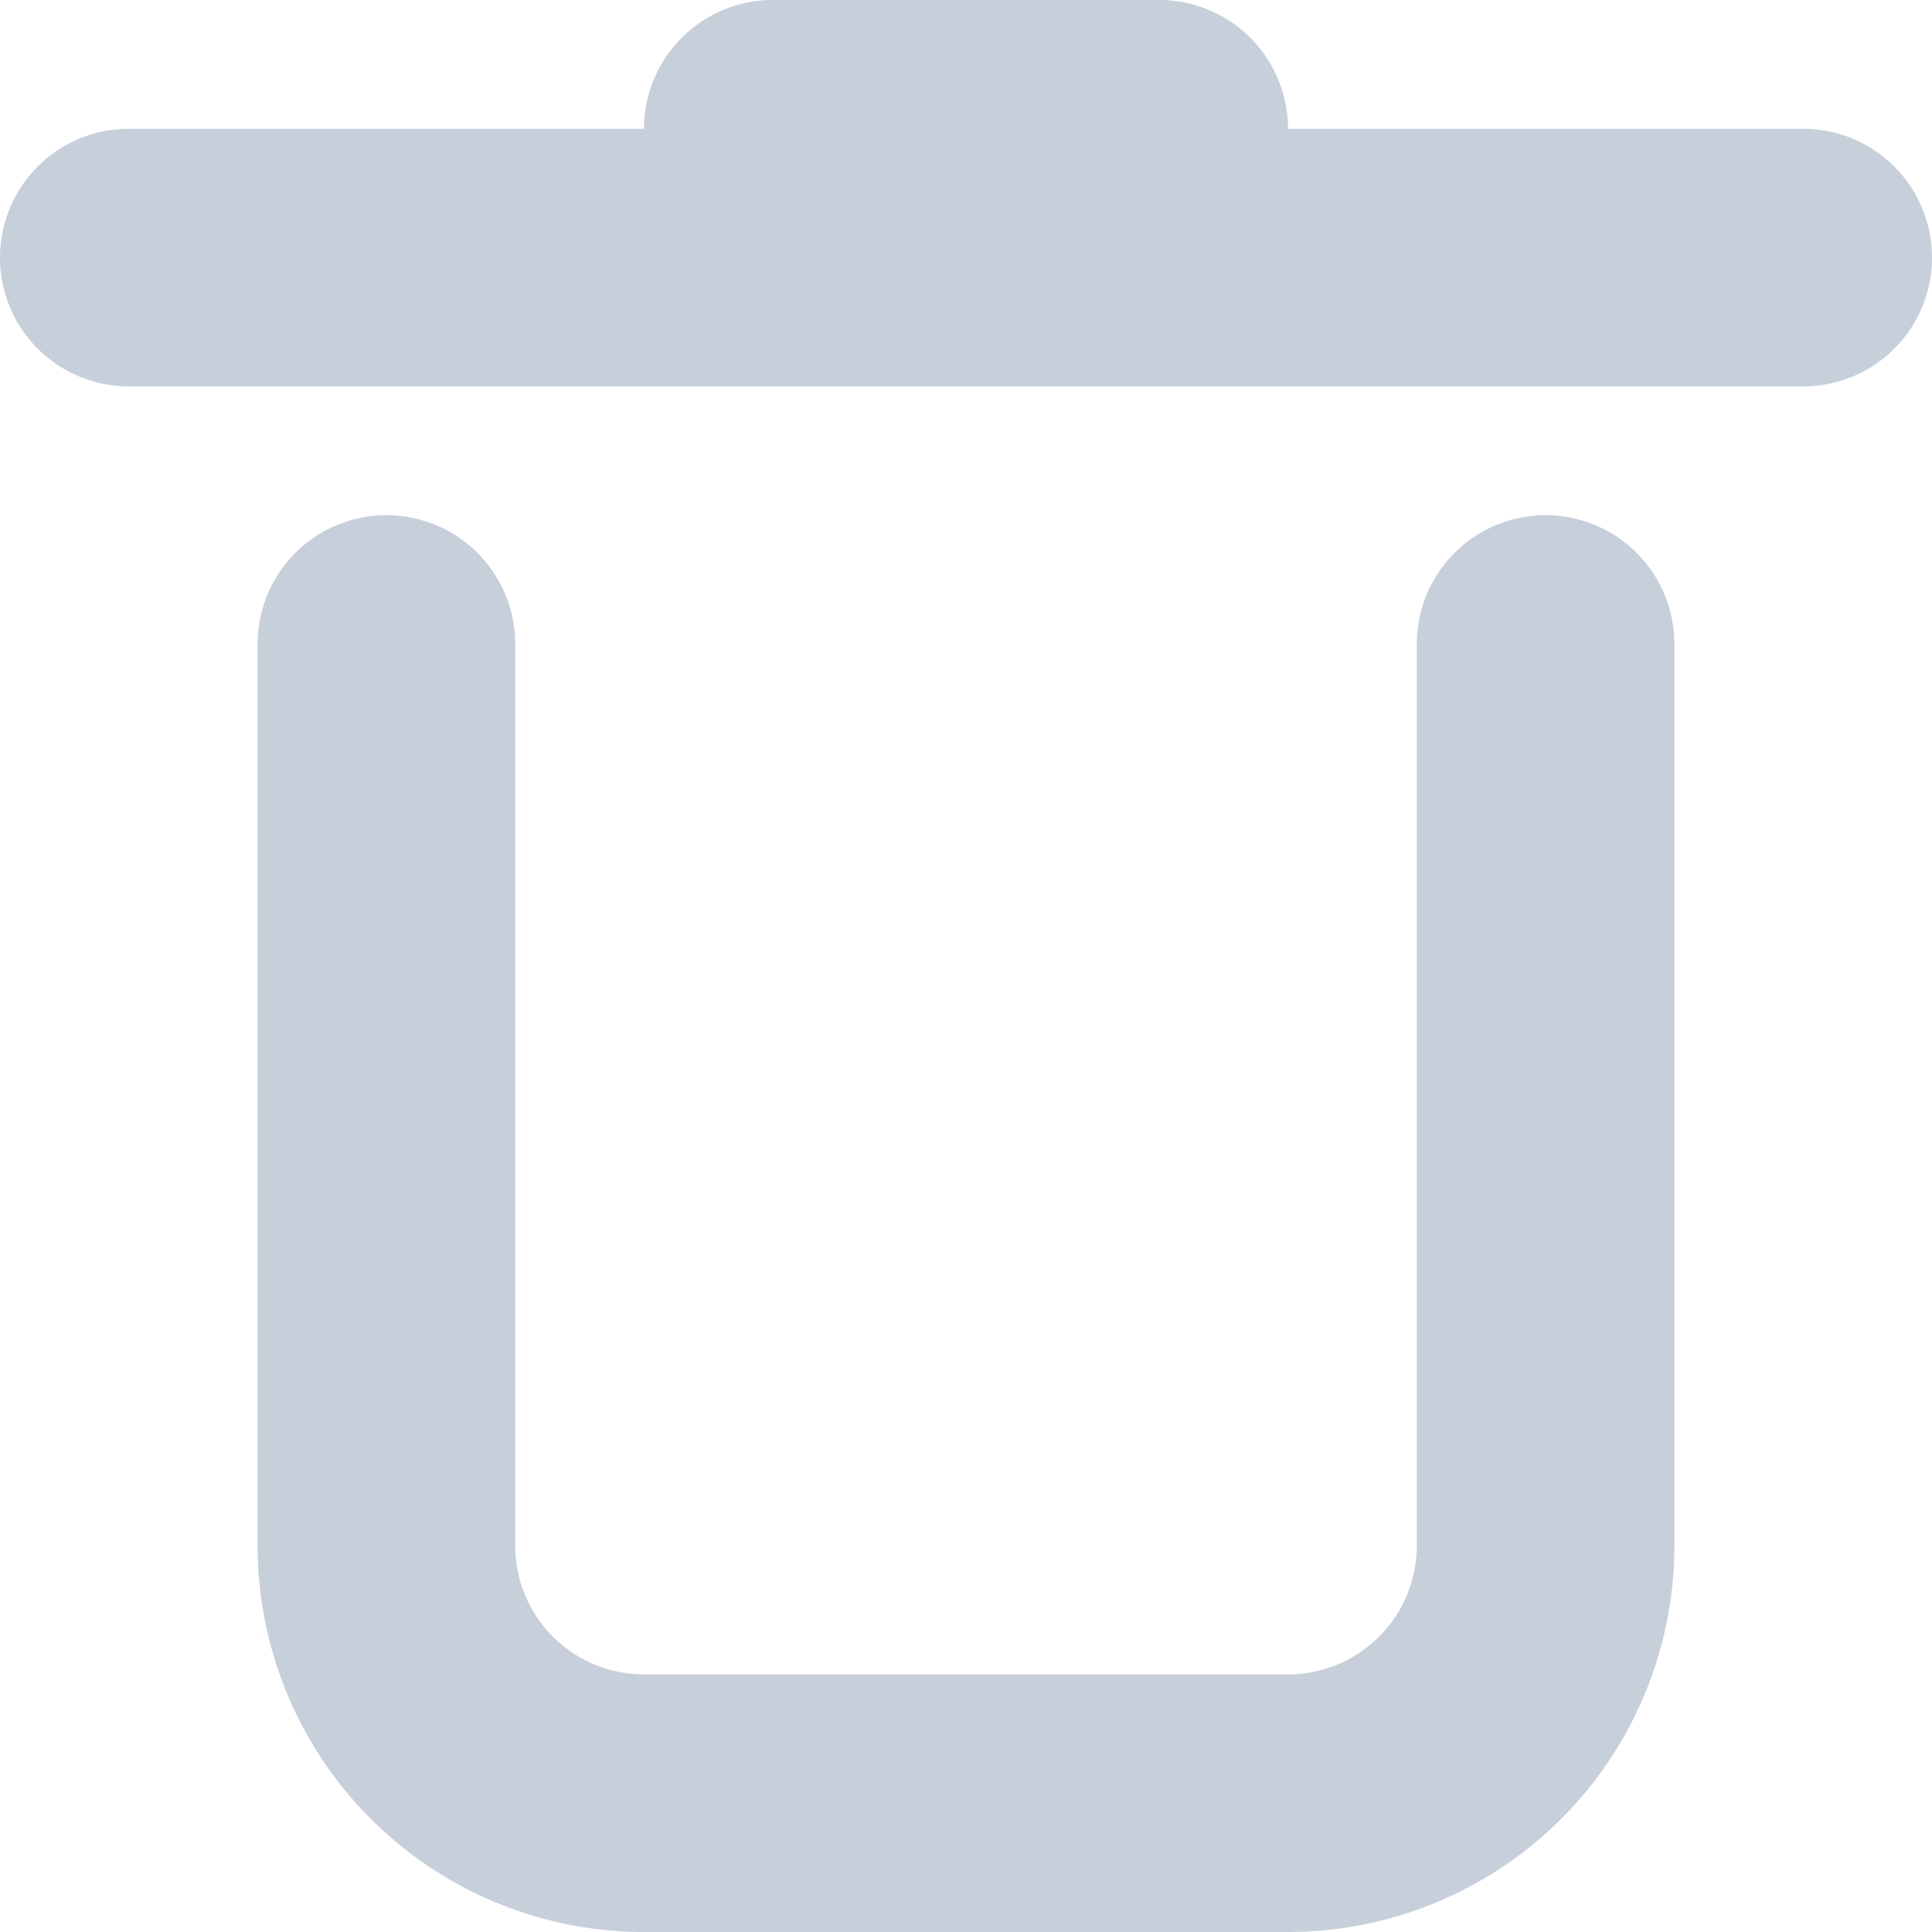 <svg xmlns="http://www.w3.org/2000/svg" width="15" height="15" viewBox="0 0 15 15">
    <path fill="#90A1B8" fill-rule="nonzero" d="M5 1a1 1 0 0 1 1-1h3a1 1 0 0 1 1 1h4a1 1 0 0 1 0 2H1a1 1 0 1 1 0-2h4zm1 0h3-3zm5 4a1 1 0 0 1 2 0v7a3 3 0 0 1-3 3H5a3 3 0 0 1-3-3V5a1 1 0 1 1 2 0v7a1 1 0 0 0 1 1h5a1 1 0 0 0 1-1V5z" opacity=".5"/>
</svg>
